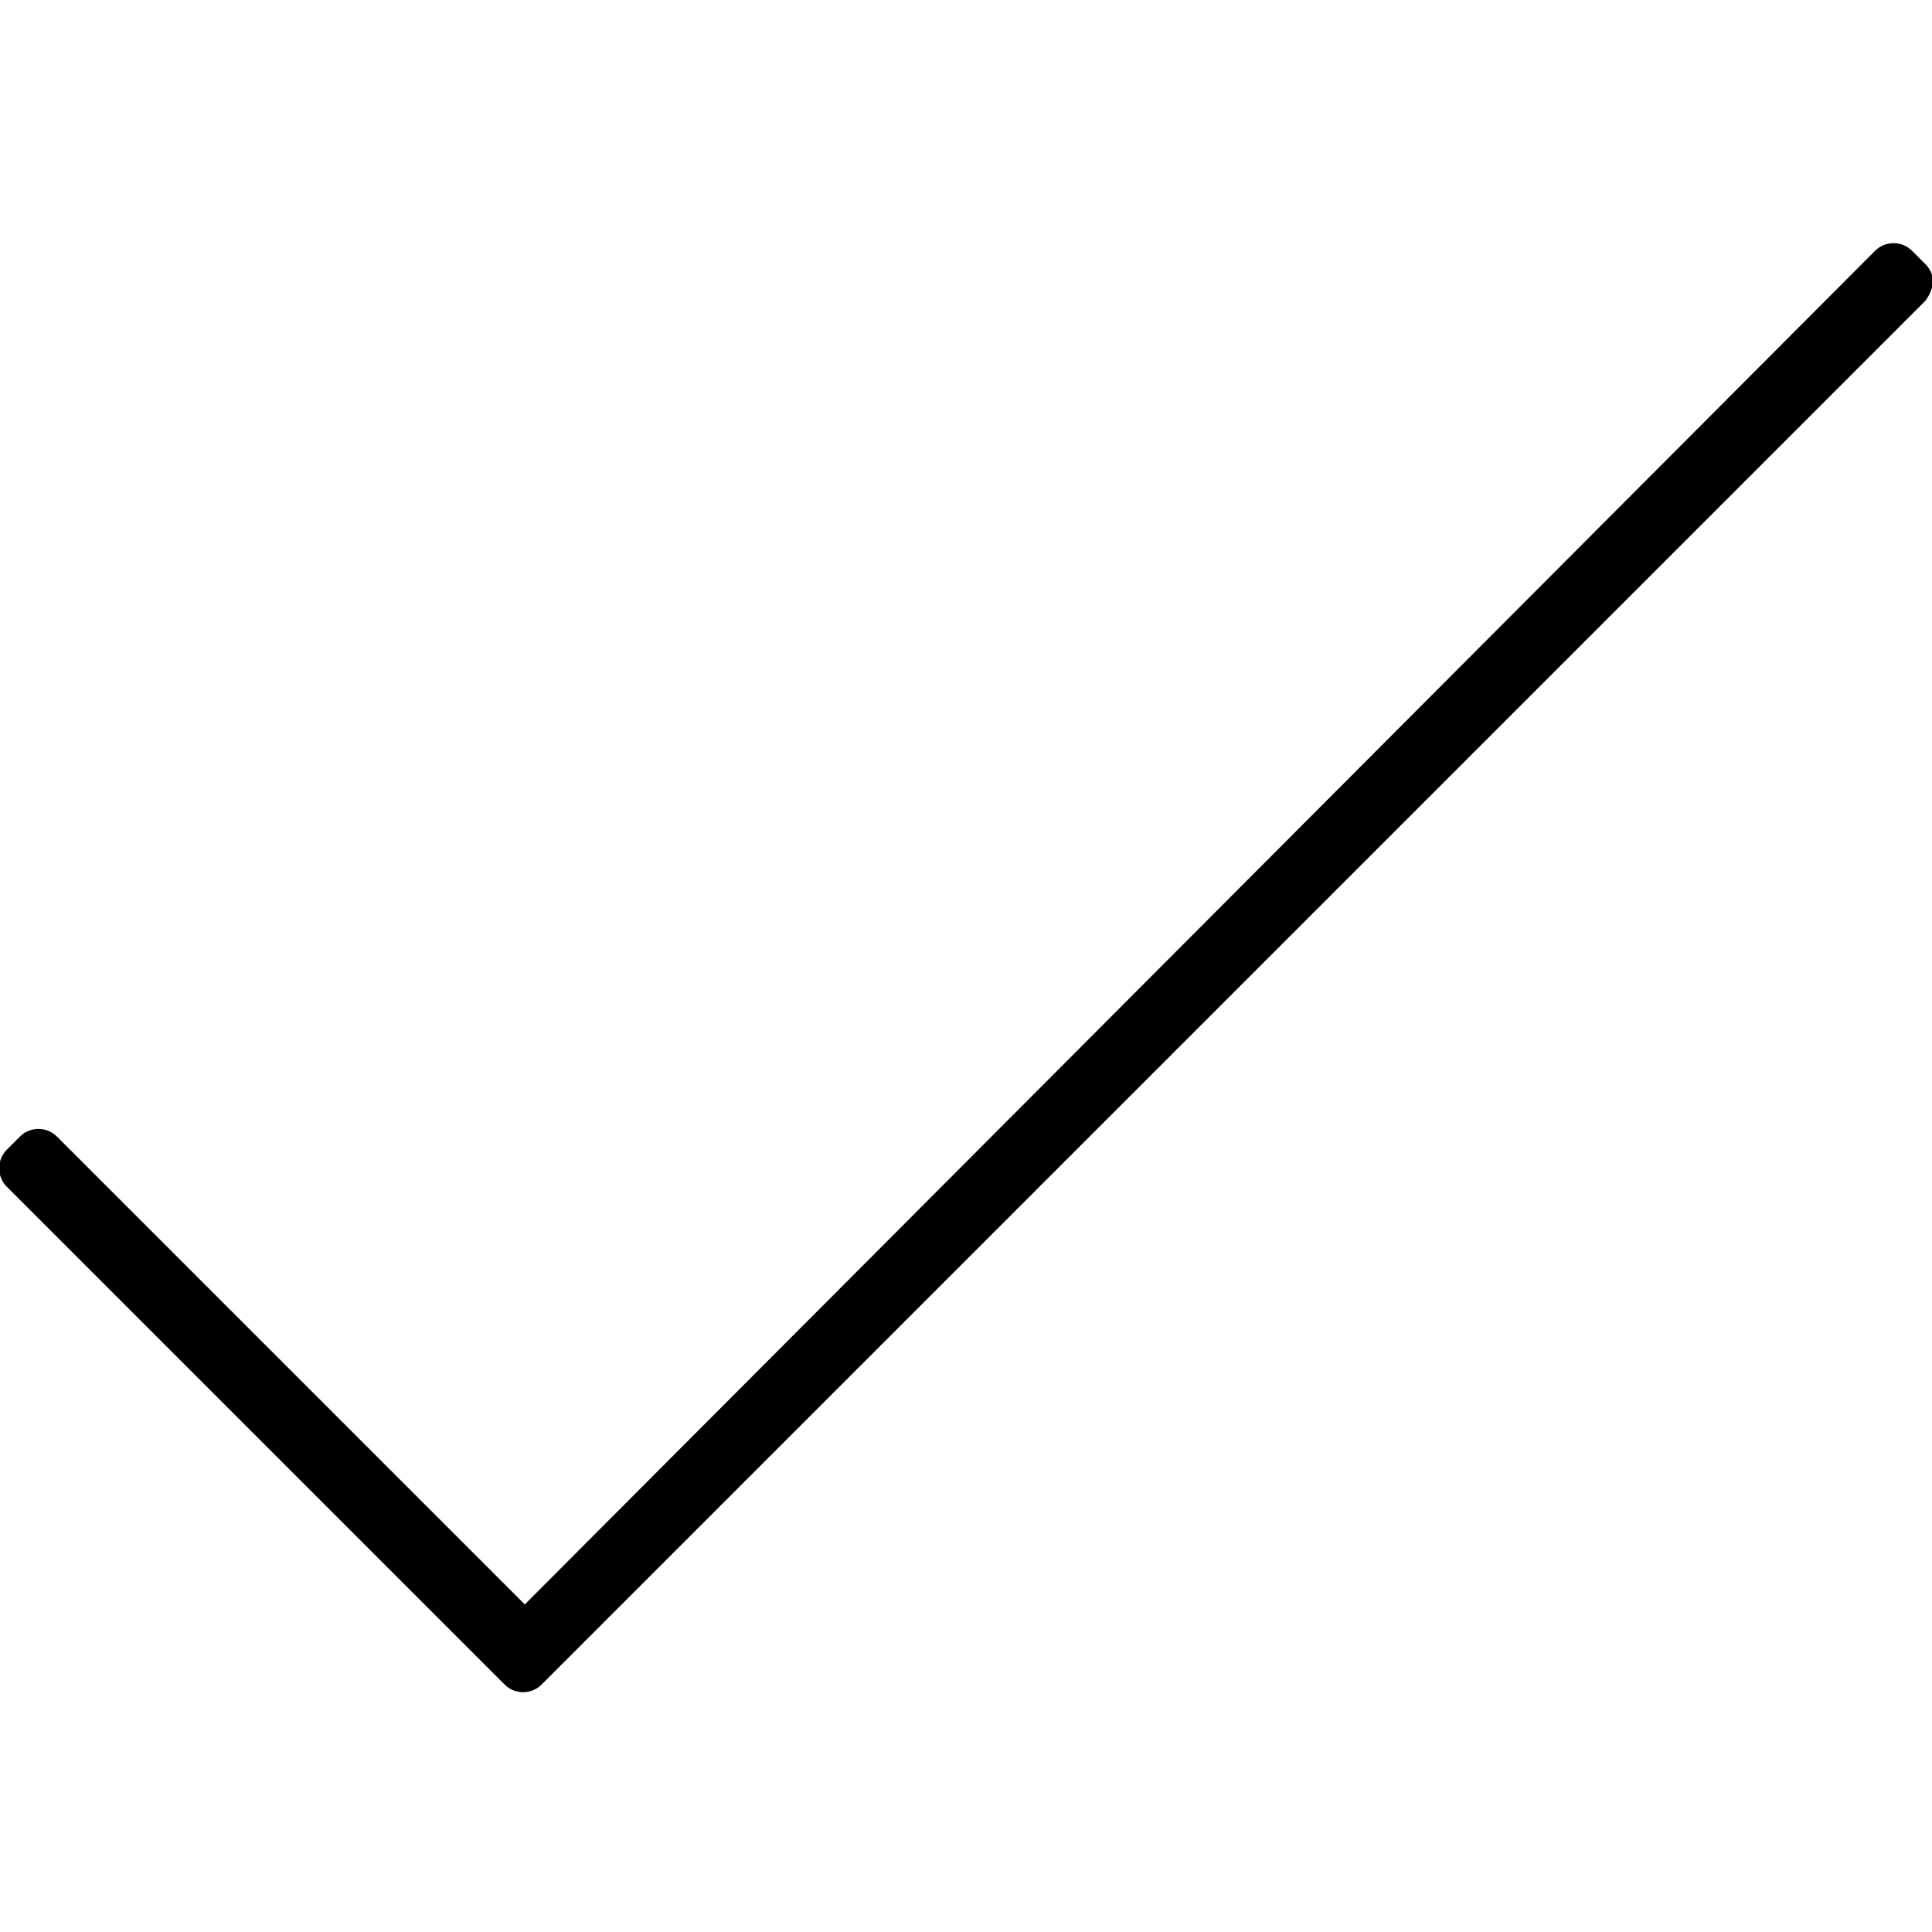 <?xml version="1.0" encoding="utf-8"?>
<!-- Generator: Adobe Illustrator 19.2.1, SVG Export Plug-In . SVG Version: 6.00 Build 0)  -->
<svg version="1.1" id="Layer_1" xmlns="http://www.w3.org/2000/svg" xmlns:xlink="http://www.w3.org/1999/xlink" x="0px" y="0px"
	 viewBox="0 0 57.8 57.8" style="enable-background:new 0 0 57.8 57.8;" xml:space="preserve">
<path d="M57.6,7.9l-0.4-0.4c-0.3-0.3-0.8-0.3-1.1,0L15.7,48l-14-14c-0.3-0.3-0.8-0.3-1.1,0l-0.4,0.4c-0.3,0.3-0.3,0.8,0,1.1l14,14
	l0.9,0.9l0,0c0.3,0.3,0.8,0.3,1.1,0l0,0l0.4-0.4l41-41C57.9,8.6,57.9,8.2,57.6,7.9z"/>
</svg>
